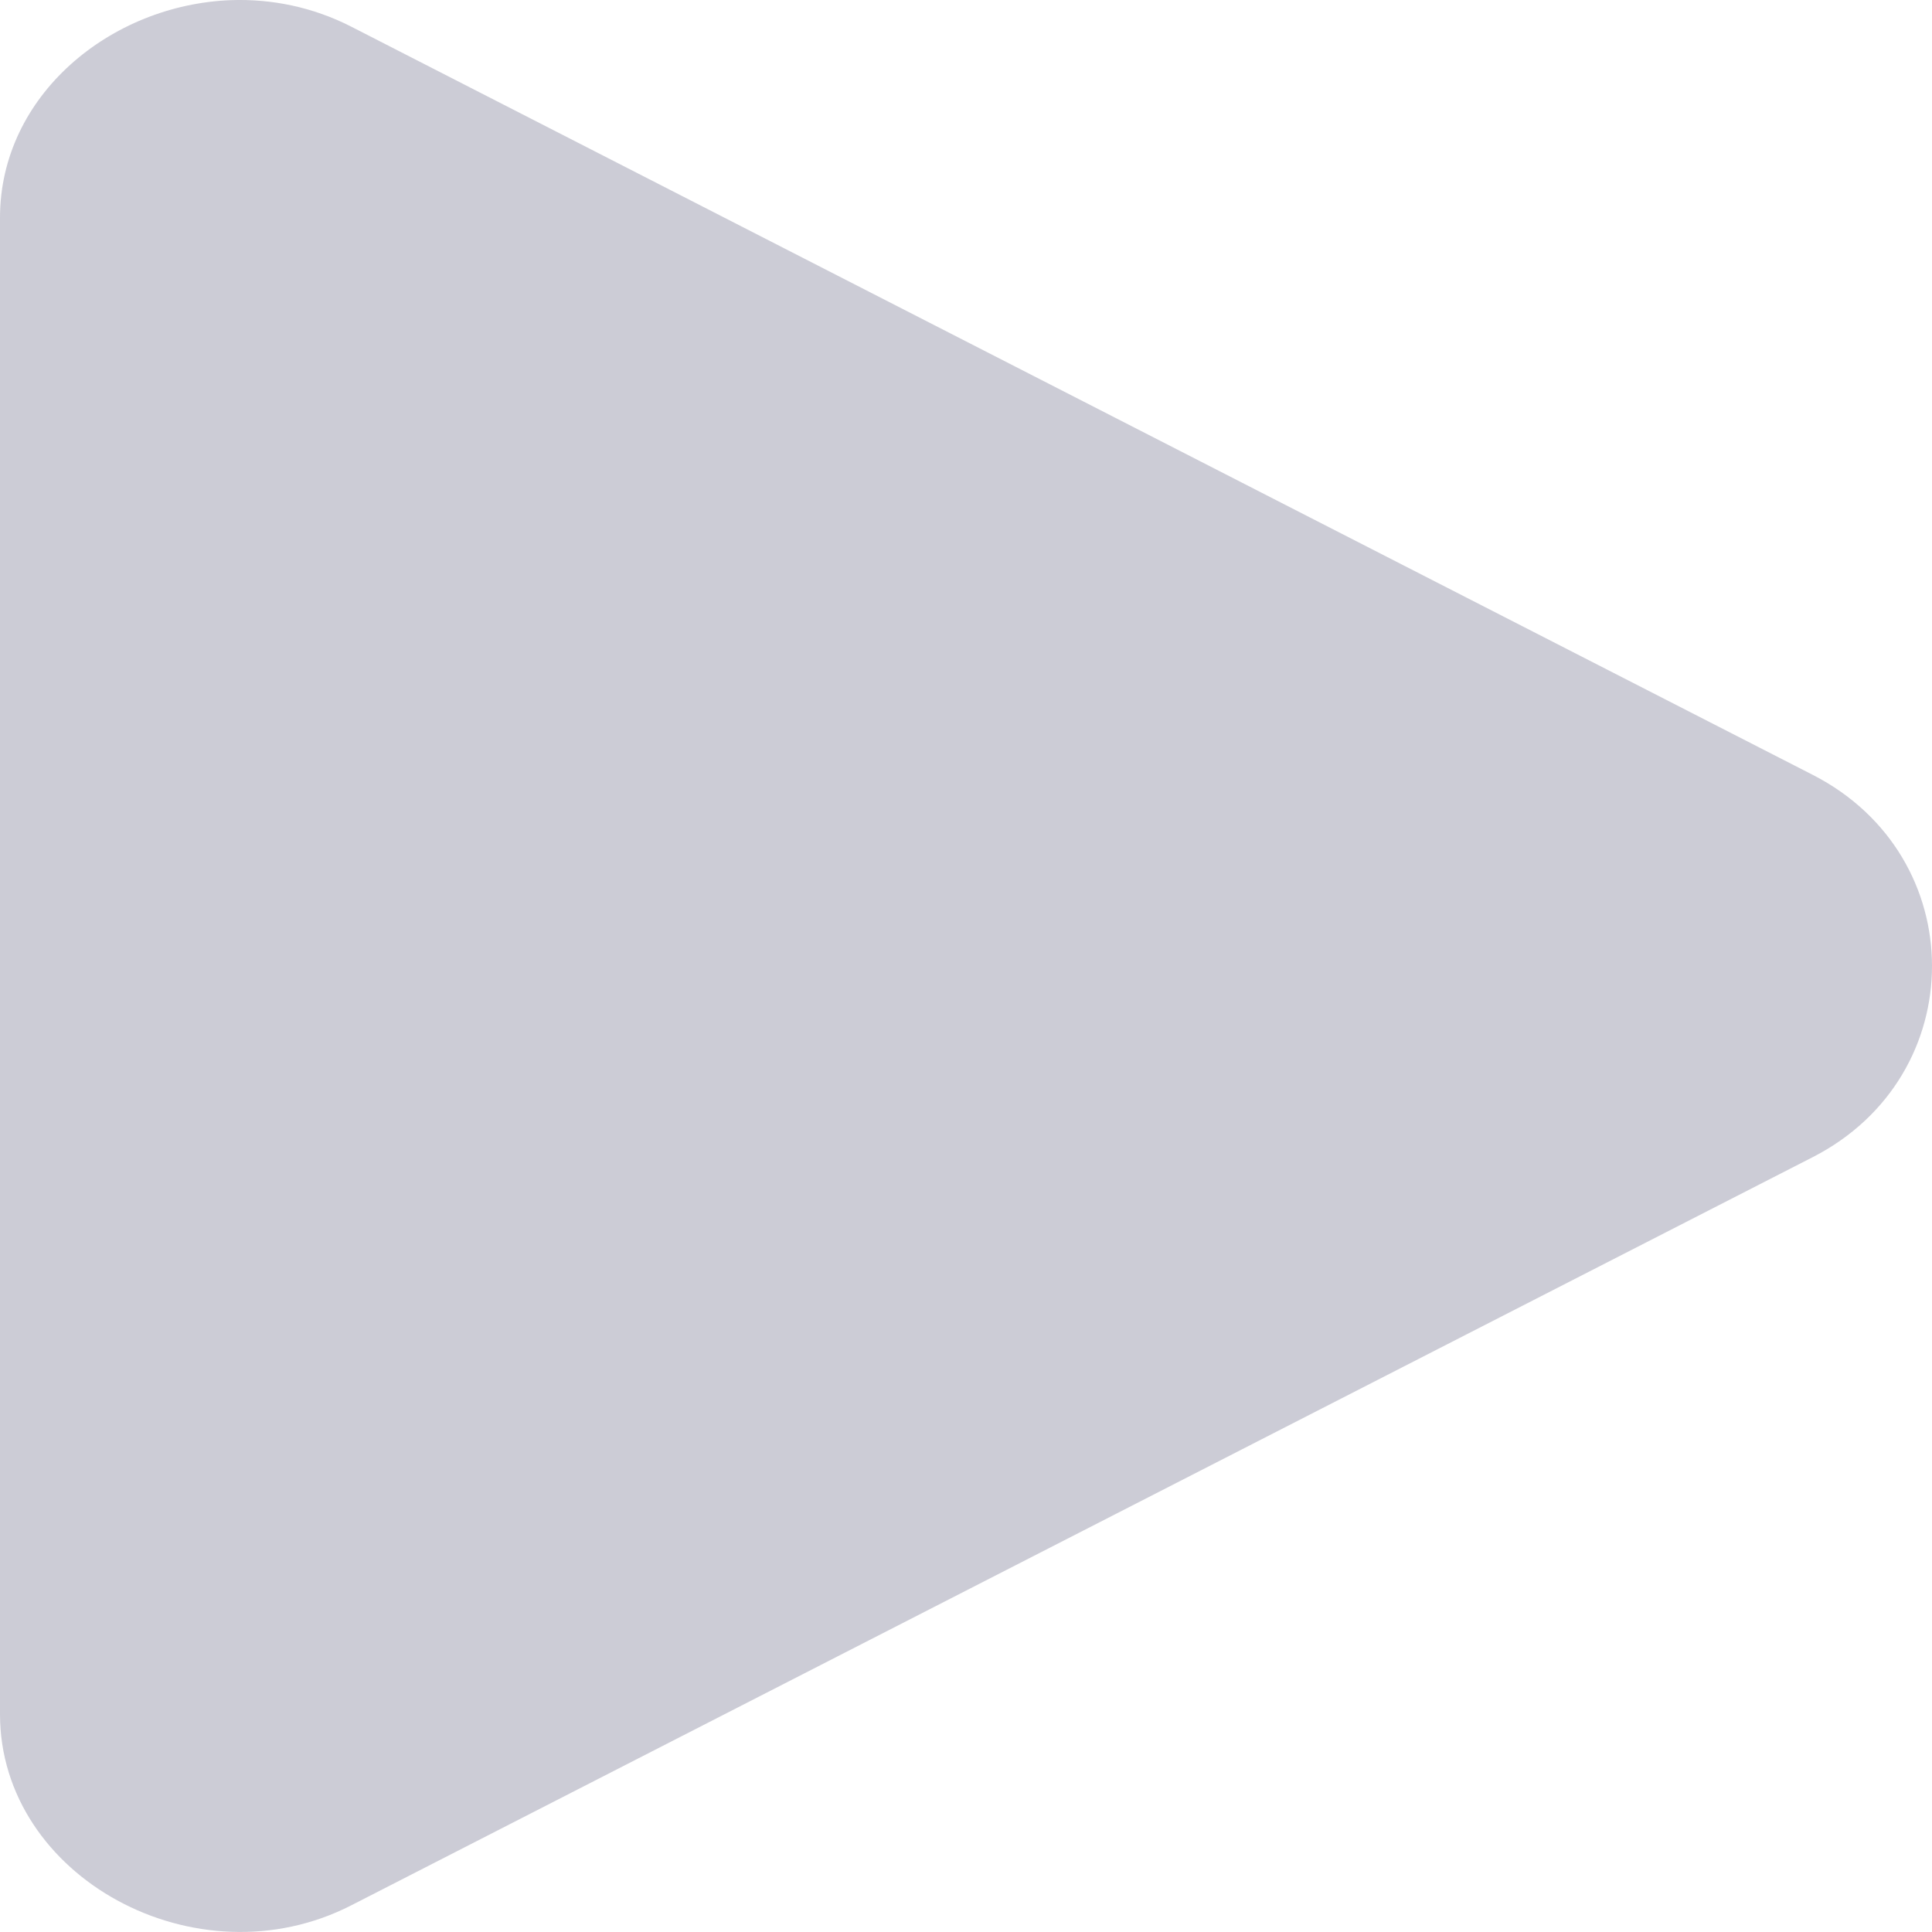 <svg width="14" height="14" viewBox="0 0 14 14" fill="none" xmlns="http://www.w3.org/2000/svg">
<path d="M1.675 0.001C0.801 0.033 0 0.691 0 1.578V12.422C0 13.604 1.426 14.38 2.545 13.807L13.136 8.385C14.288 7.795 14.288 6.205 13.136 5.615L2.545 0.193C2.265 0.05 1.966 -0.009 1.675 0.001Z" fill="#000033" fill-opacity="0.2"/>
</svg>
